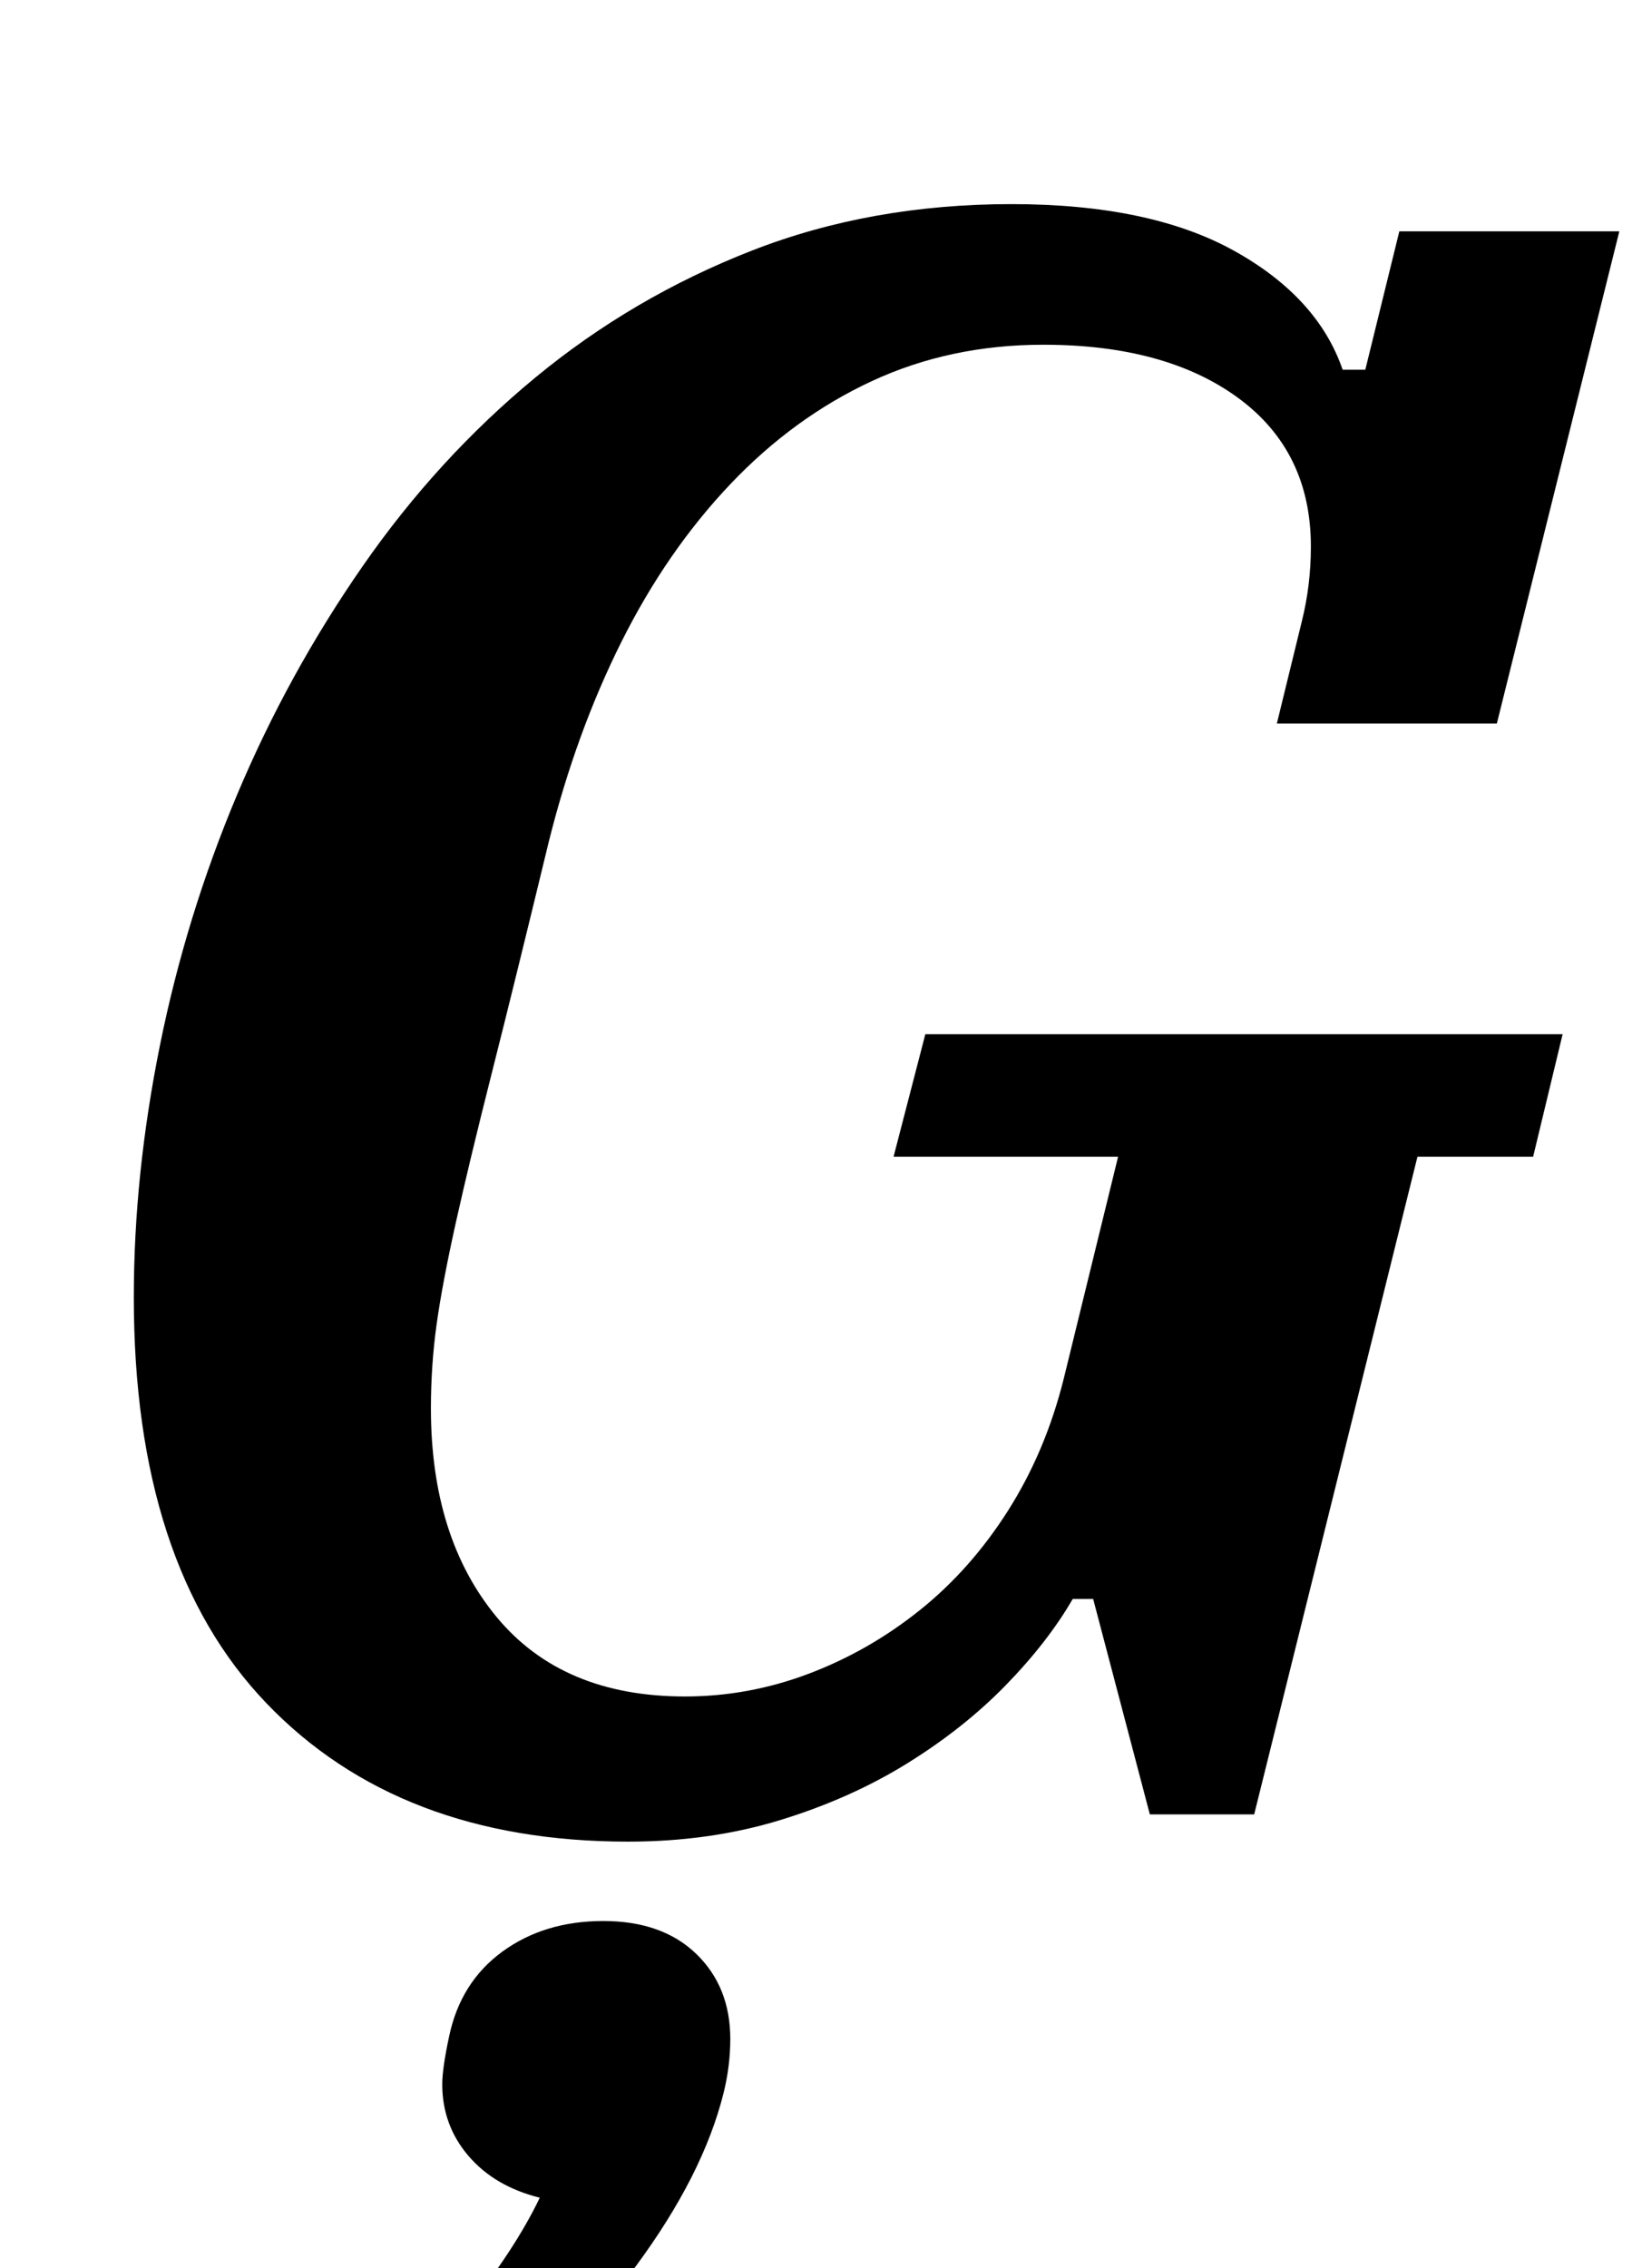 <?xml version="1.0" standalone="no"?>
<!DOCTYPE svg PUBLIC "-//W3C//DTD SVG 1.1//EN" "http://www.w3.org/Graphics/SVG/1.1/DTD/svg11.dtd" >
<svg xmlns="http://www.w3.org/2000/svg" xmlns:xlink="http://www.w3.org/1999/xlink" version="1.1" viewBox="-10 0 724 1000">
  <g transform="matrix(1 0 0 -1 0 800)">
   <path fill="currentColor"
d="M267 -12q-101 0 -159.5 61t-58.5 179q0 54 11.5 111t34 110.5t55.5 101t76 83t95.5 56t114.5 20.5q61 0 98 -20.5t48 -52.5h10l15 61h97l-54 -217h-97l11 45q4 16 4 33q0 42 -32 65.5t-86 23.5q-41 0 -75.5 -16t-62.5 -45.5t-48 -69.5t-32 -88q-15 -62 -25 -101.5
t-16 -66.5t-8.5 -45t-2.5 -37q0 -57 29 -92t83 -35q28 0 54.5 10t49 28t39 44t24.5 58l24 98h-99l14 54h281l-13 -54h-51l-72 -290h-46l-25 95h-9q-11 -19 -29.5 -38t-43.5 -34.5t-56 -25t-67 -9.5zM146 -270q26 22 48.5 50t33.5 51q-20 5 -31.5 18.5t-11.5 31.5q0 7 3 21
q5 24 23.5 37.5t44.5 13.5t41 -14.5t15 -37.5q0 -12 -3 -24q-9 -36 -38.5 -76t-69.5 -71h-55v0z" />
  </g>

</svg>
